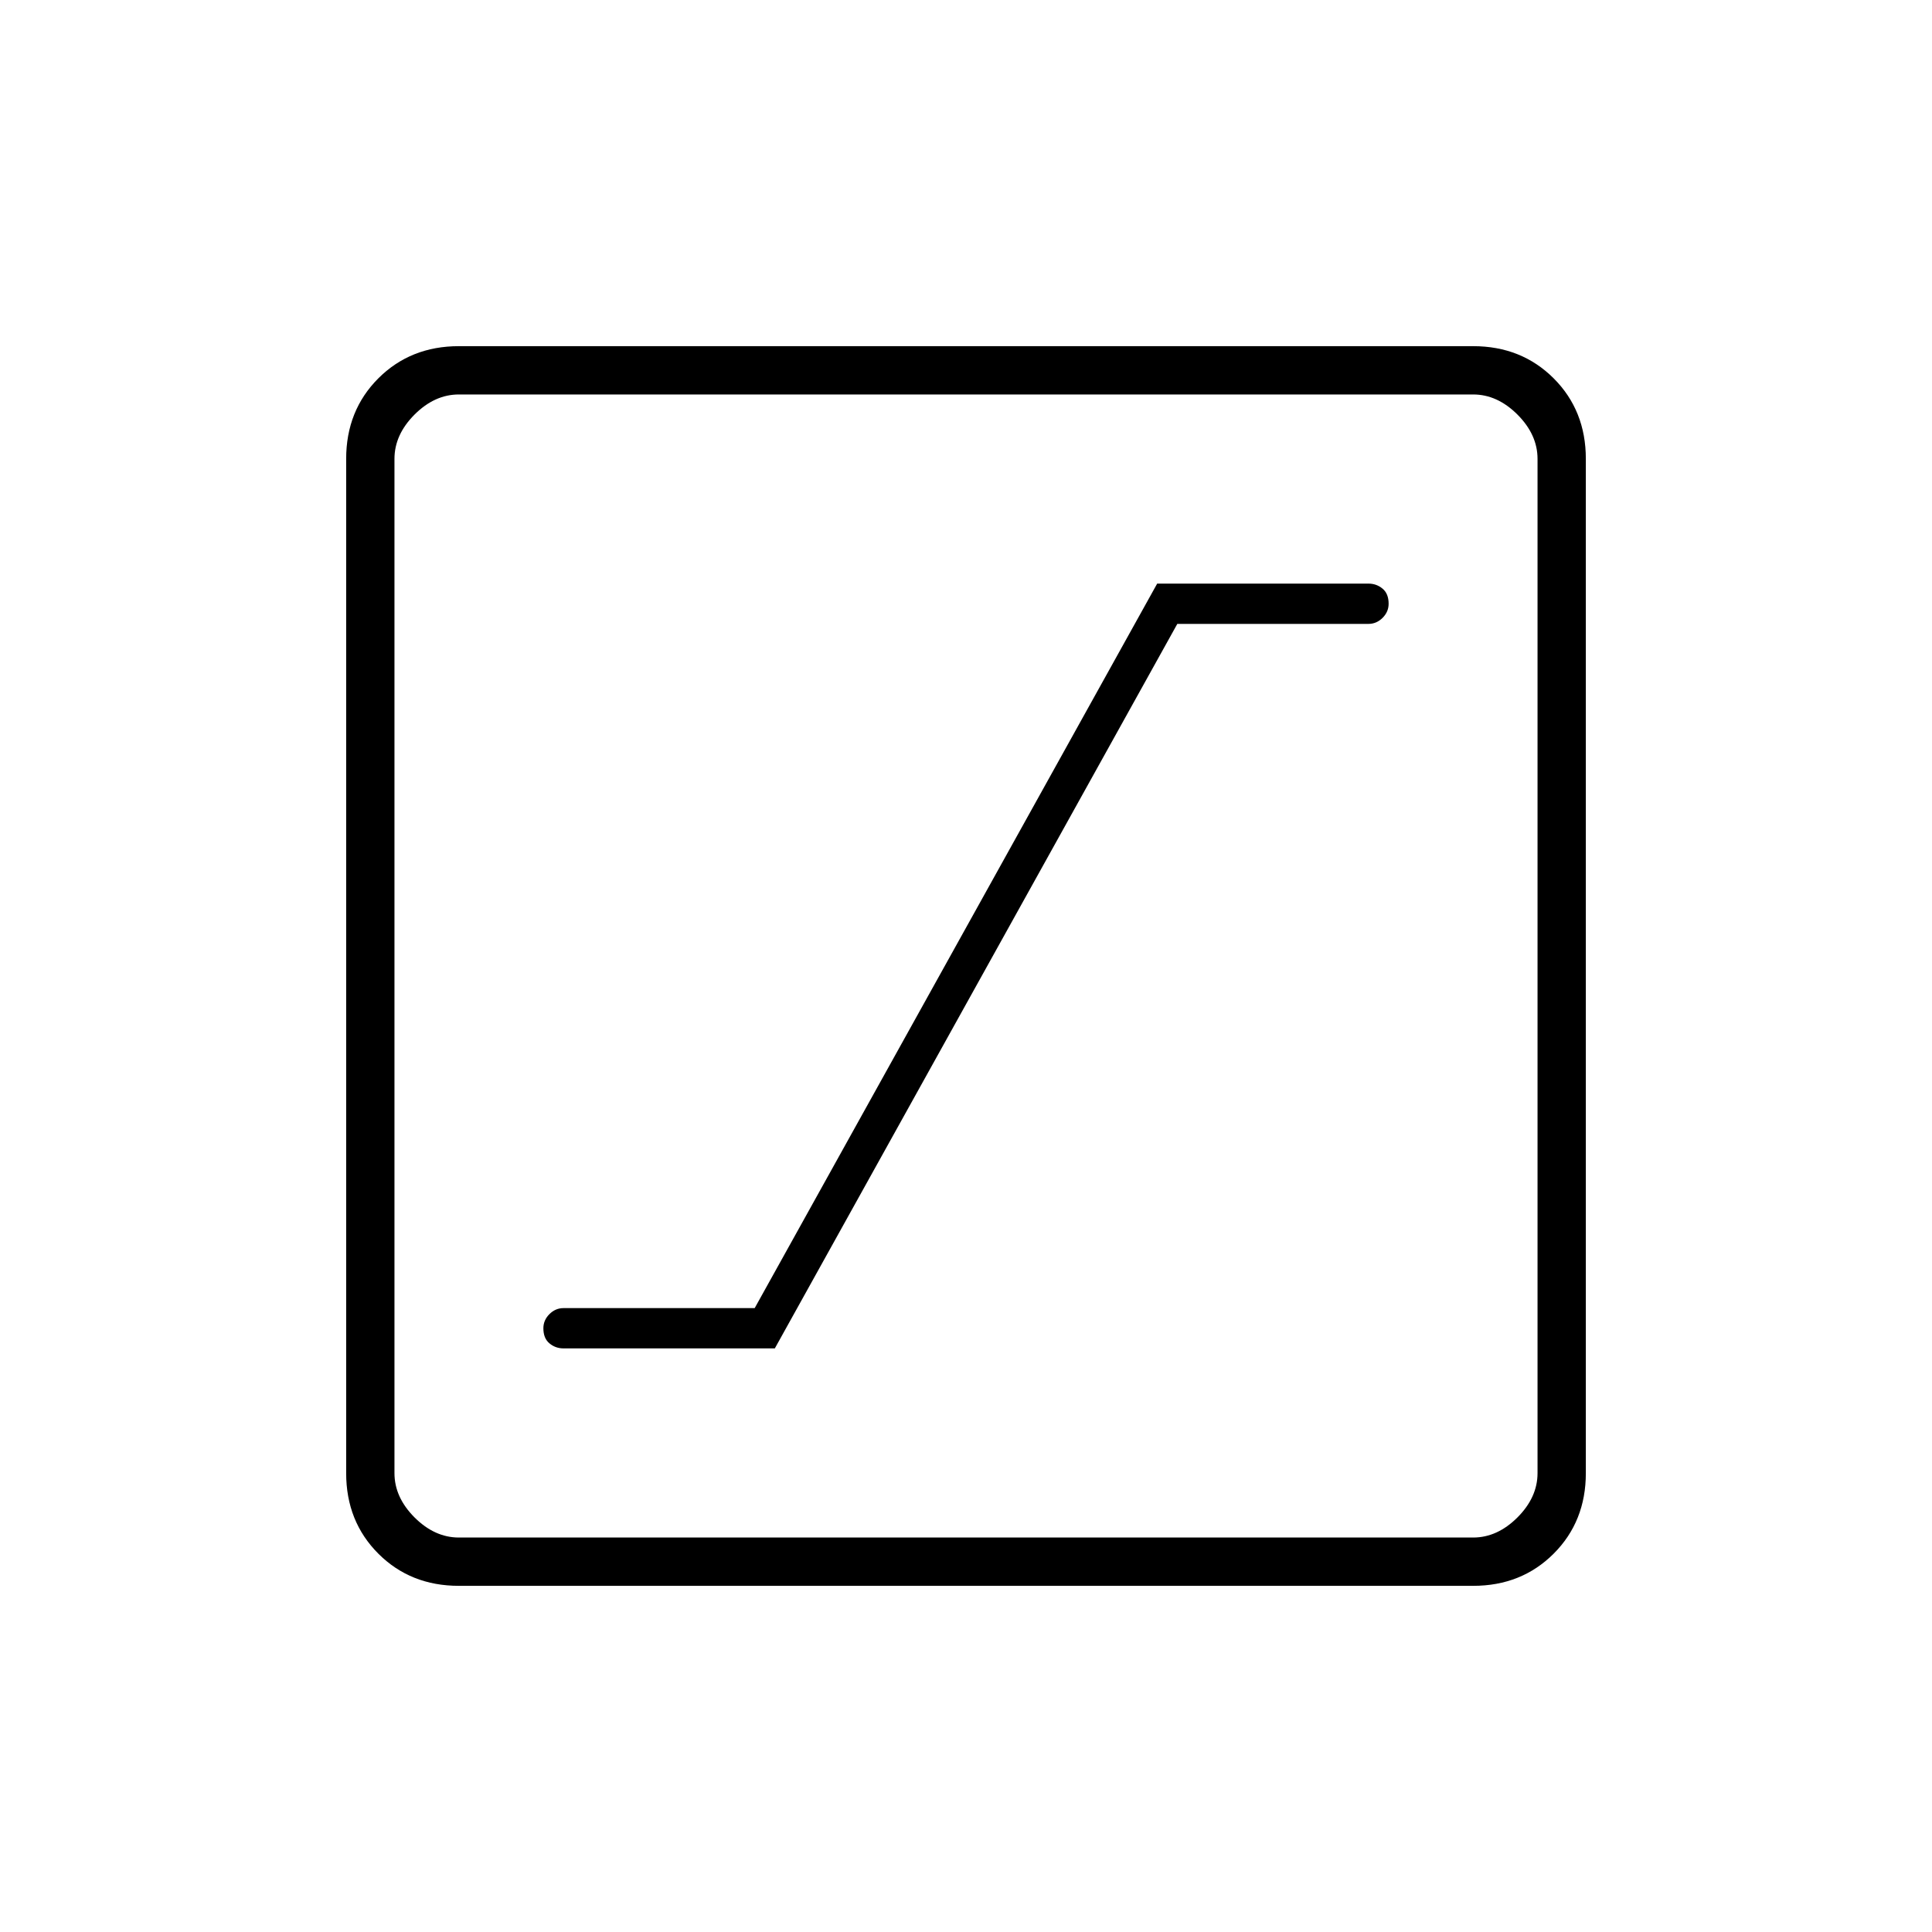 <svg xmlns="http://www.w3.org/2000/svg" height="40" width="40"><path d="M11.667 27.917H16.042L24.375 12.917H28.333Q28.5 12.917 28.625 12.792Q28.75 12.667 28.75 12.5Q28.75 12.292 28.625 12.188Q28.5 12.083 28.333 12.083H23.958L15.625 27.083H11.667Q11.5 27.083 11.375 27.208Q11.25 27.333 11.25 27.5Q11.25 27.708 11.375 27.812Q11.5 27.917 11.667 27.917ZM9.5 32.833Q8.5 32.833 7.833 32.167Q7.167 31.5 7.167 30.5V9.5Q7.167 8.5 7.833 7.833Q8.5 7.167 9.5 7.167H30.5Q31.5 7.167 32.167 7.833Q32.833 8.5 32.833 9.5V30.5Q32.833 31.5 32.167 32.167Q31.5 32.833 30.5 32.833ZM9.5 31.833H30.5Q31 31.833 31.417 31.417Q31.833 31 31.833 30.5V9.5Q31.833 9 31.417 8.583Q31 8.167 30.5 8.167H9.5Q9 8.167 8.583 8.583Q8.167 9 8.167 9.5V30.5Q8.167 31 8.583 31.417Q9 31.833 9.5 31.833ZM8.167 31.833Q8.167 31.833 8.167 31.417Q8.167 31 8.167 30.5V9.5Q8.167 9 8.167 8.583Q8.167 8.167 8.167 8.167Q8.167 8.167 8.167 8.583Q8.167 9 8.167 9.5V30.5Q8.167 31 8.167 31.417Q8.167 31.833 8.167 31.833Z"/></svg>